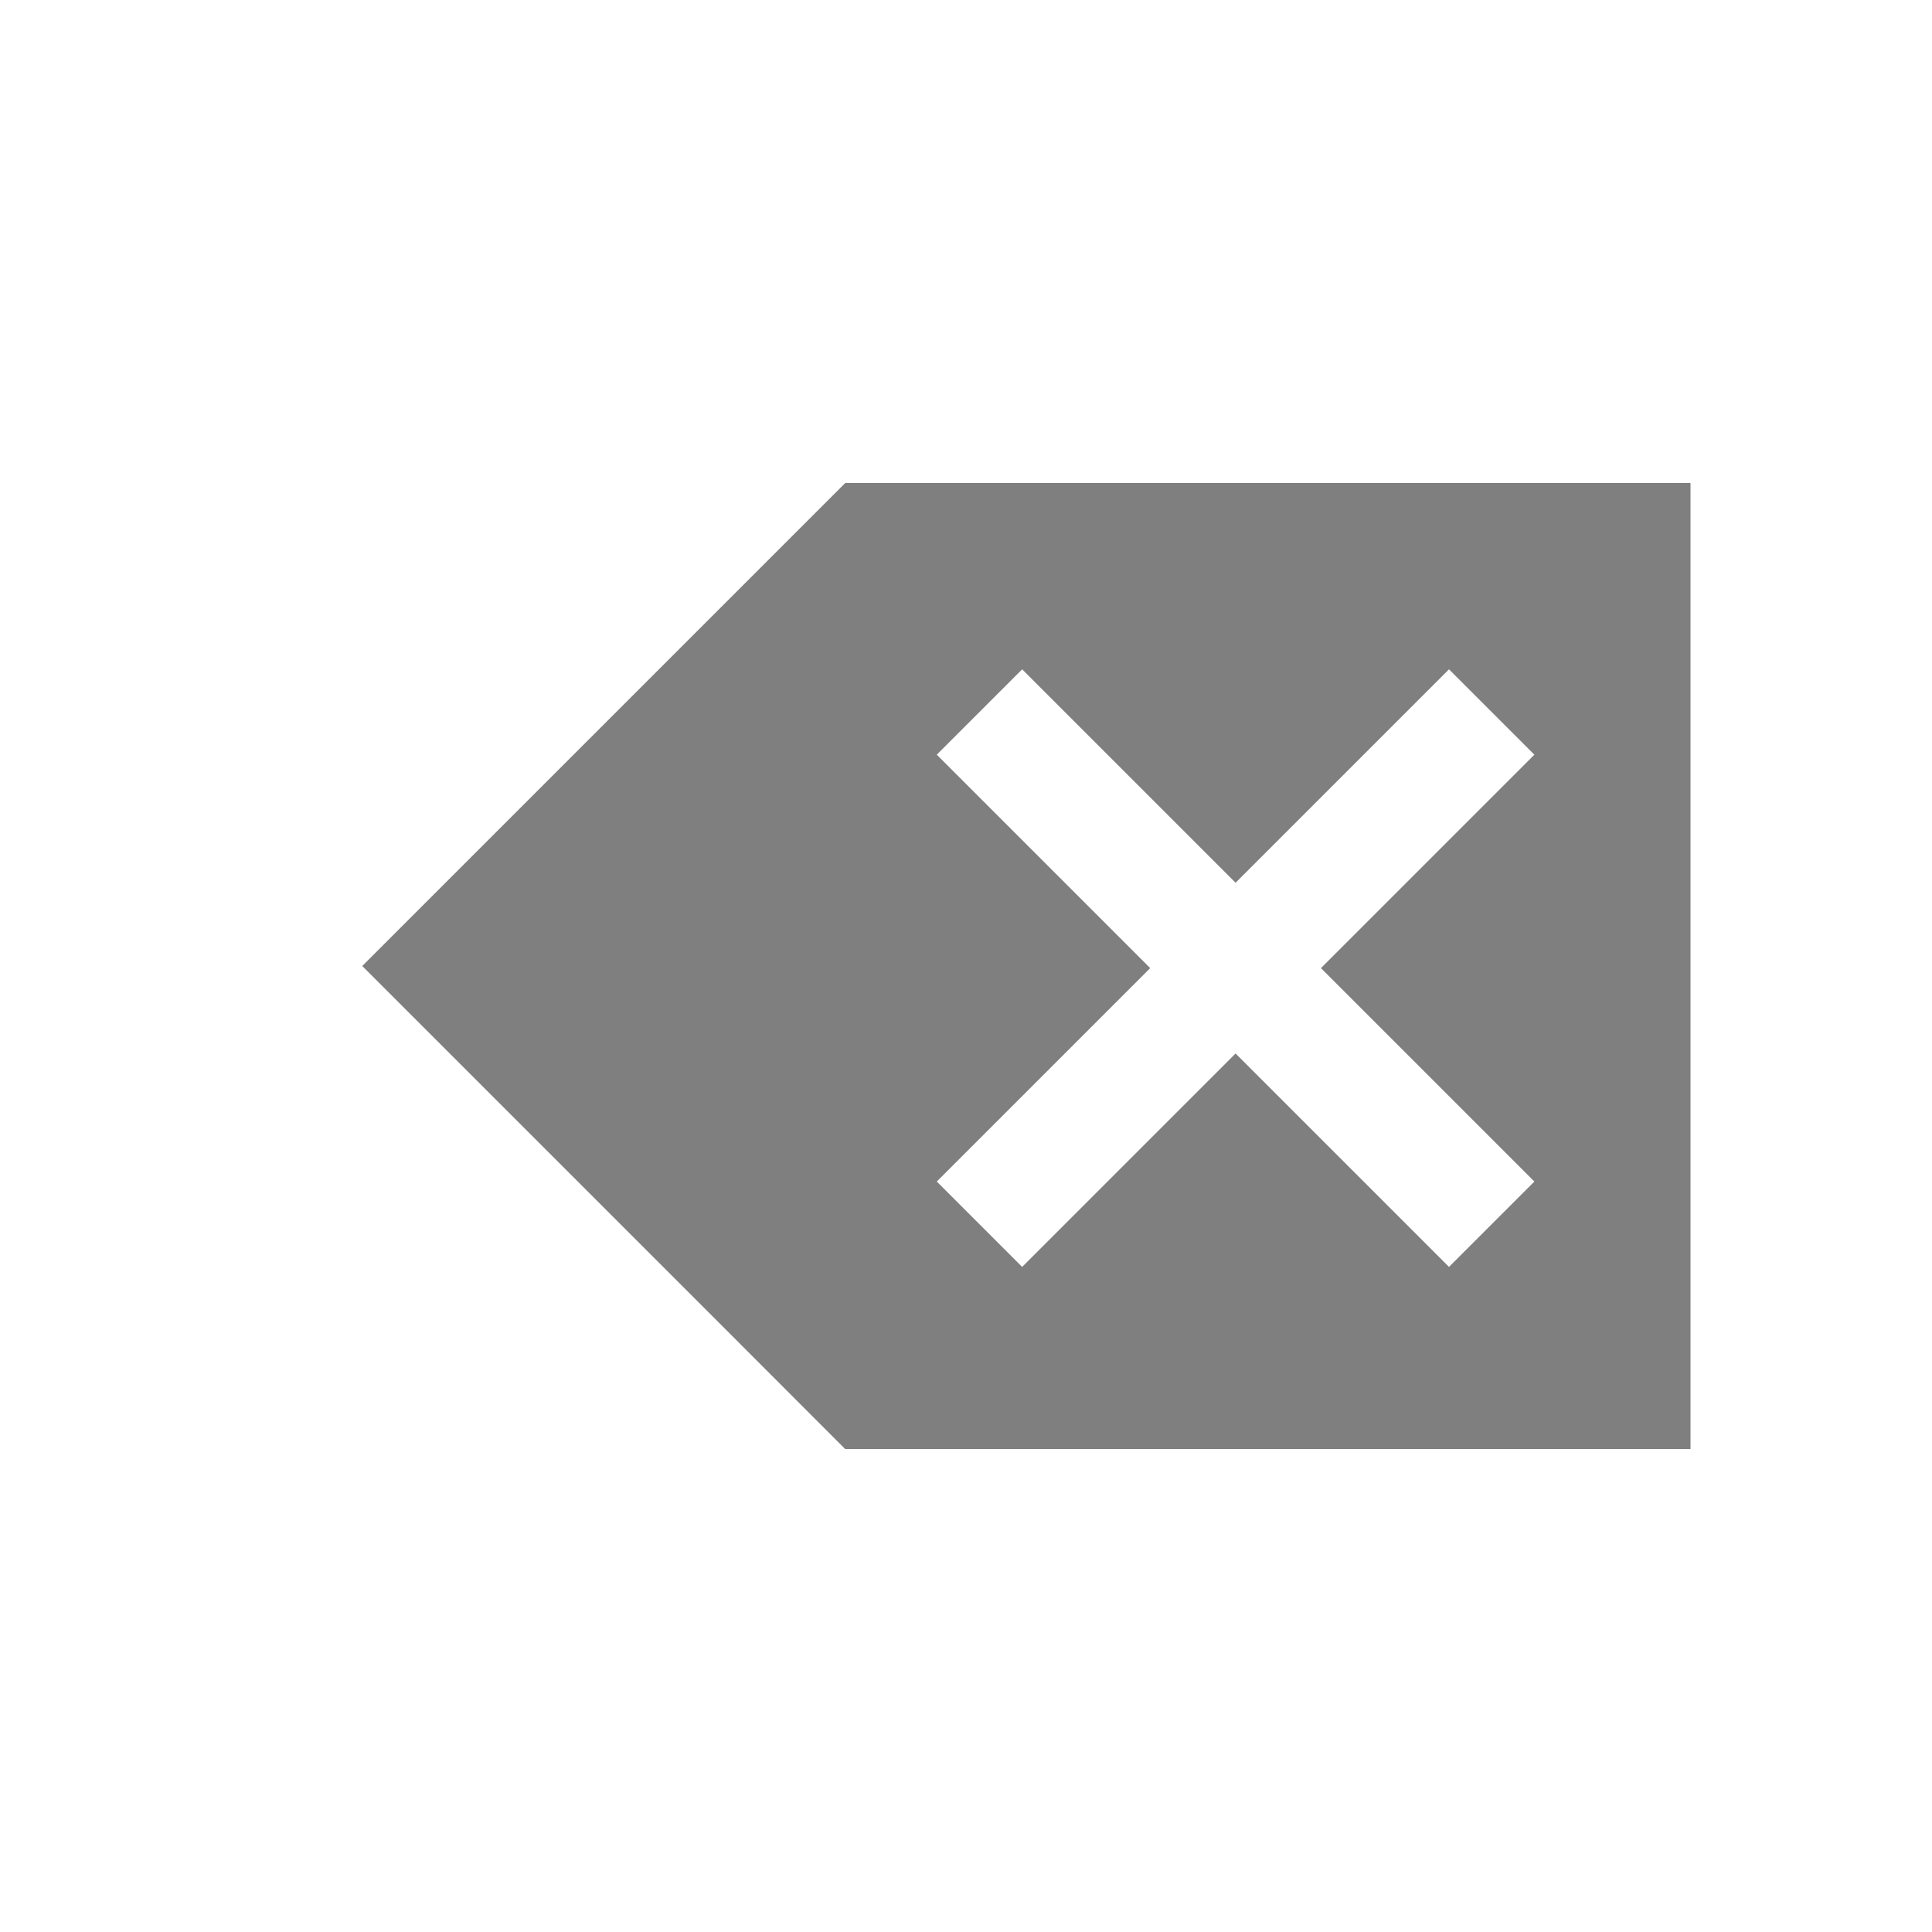 <?xml version="1.0" encoding="UTF-8" standalone="no"?>
<svg
   xmlns:dc="http://purl.org/dc/elements/1.1/"
   xmlns:cc="http://creativecommons.org/ns#"
   xmlns:rdf="http://www.w3.org/1999/02/22-rdf-syntax-ns#"
   xmlns:svg="http://www.w3.org/2000/svg"
   xmlns="http://www.w3.org/2000/svg"
   xmlns:sodipodi="http://sodipodi.sourceforge.net/DTD/sodipodi-0.dtd"
   xmlns:inkscape="http://www.inkscape.org/namespaces/inkscape"
   viewBox="0 0 16 16"
   version="1.1"
   id="svg5"
   sodipodi:docname="edit_text_clear.svg"
   inkscape:version="1.0.2 (e86c870, 2021-01-15)"
   width="32"
   height="32">
  <sodipodi:namedview
     pagecolor="#ffffff"
     bordercolor="#666666"
     borderopacity="1"
     objecttolerance="10"
     gridtolerance="10"
     guidetolerance="10"
     inkscape:pageopacity="0"
     inkscape:pageshadow="2"
     inkscape:window-width="1710"
     inkscape:window-height="1499"
     id="namedview7"
     showgrid="false"
     inkscape:zoom="16"
     inkscape:cx="10.02568"
     inkscape:cy="22.462178"
     inkscape:window-x="2085"
     inkscape:window-y="26"
     inkscape:window-maximized="0"
     inkscape:current-layer="svg5"
     inkscape:snap-bbox="true"
     inkscape:bbox-nodes="true"
     inkscape:snap-page="true"
     inkscape:document-rotation="0"
     inkscape:snap-bbox-edge-midpoints="true"
     inkscape:snap-grids="false"
     inkscape:object-nodes="true" />
  <defs
     id="defs3051">
    <style
       type="text/css"
       id="current-color-scheme">
      .ColorScheme-Text {
        color:#232629;
      }
      </style>
  </defs>
  <path
     id="path845"
     style="fill:#000000;fill-opacity:0.5;stroke:none;stroke-width:12.257"
     d="M 14 8 L 12 10 L 7.414 14.586 L 6 16 L 7.414 17.414 L 12 22 L 13.998 24 L 14 24 L 16.826 24 L 26 24 L 28 24 L 28 22 L 28 10 L 28 8 L 26 8 L 16.828 8 L 14 8 z M 16.93 11.086 L 20.465 14.621 L 24 11.086 L 25.414 12.5 L 21.879 16.035 L 25.414 19.57 L 24 20.984 L 20.465 17.449 L 16.93 20.984 L 15.516 19.57 L 19.051 16.035 L 15.516 12.5 L 16.93 11.086 z "
     transform="scale(0.5)" />
</svg>
